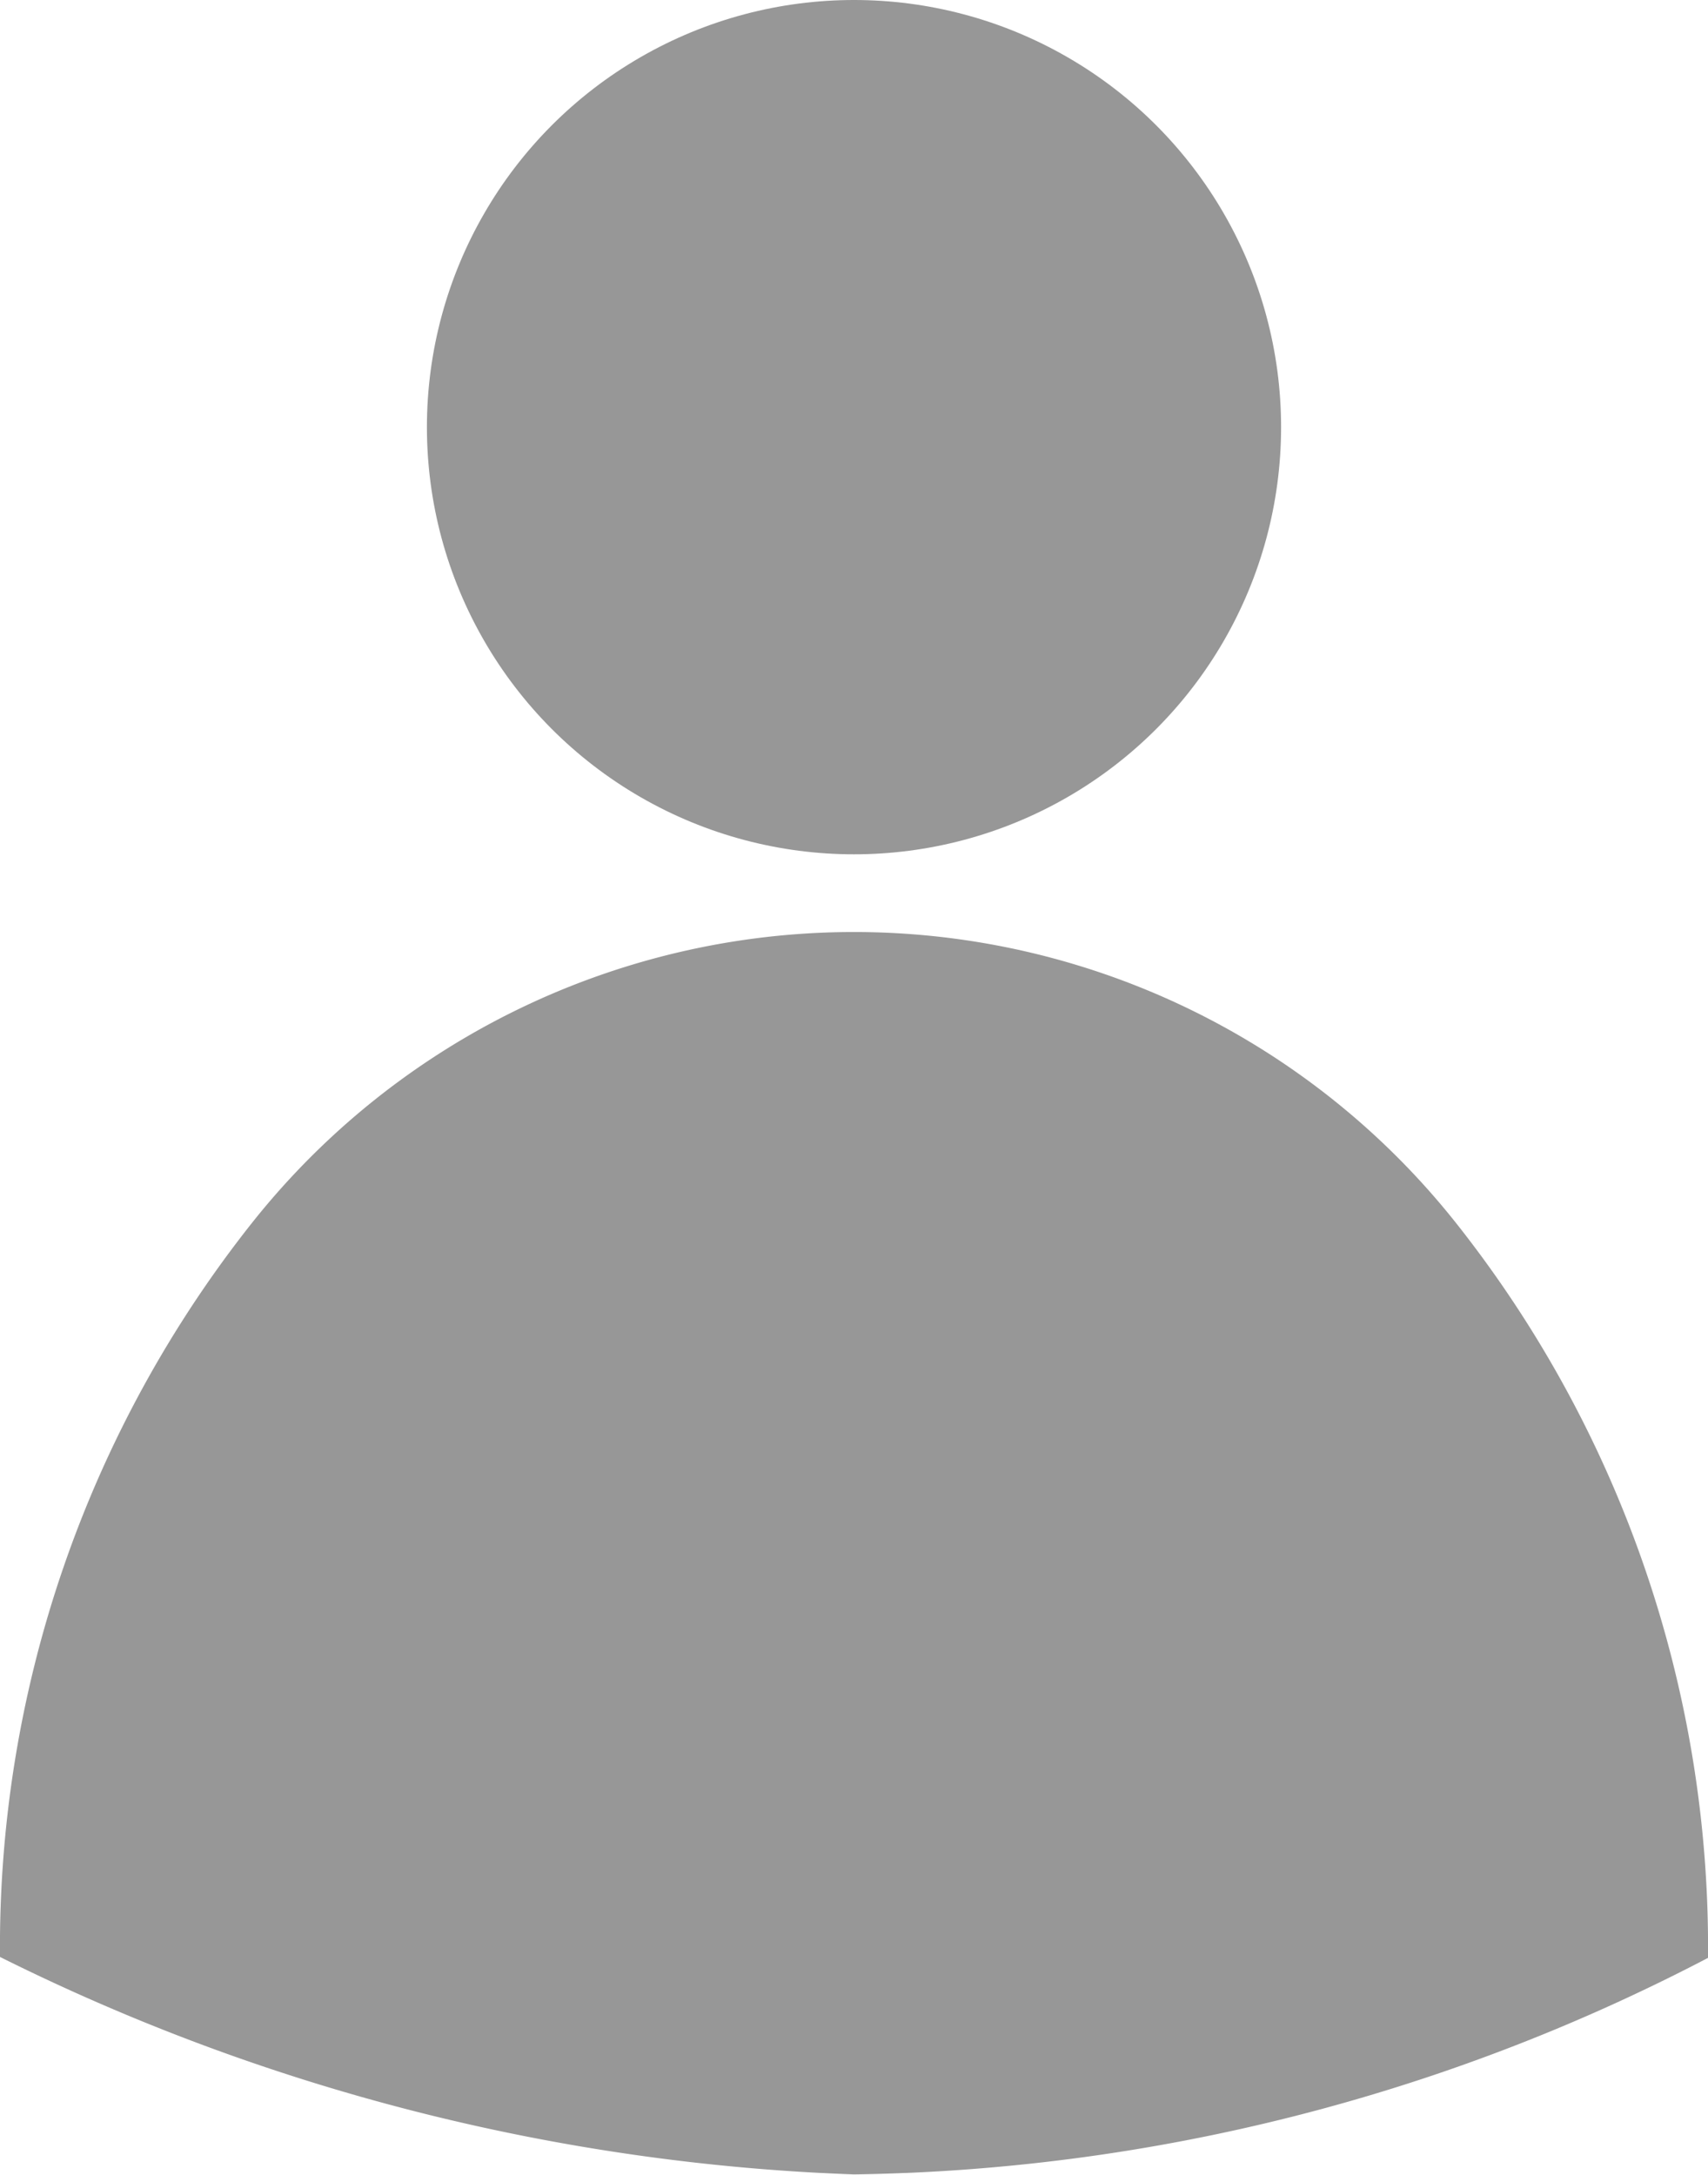 <svg xmlns="http://www.w3.org/2000/svg" id="prefix__Component_24_2" width="20.424" height="26" data-name="Component 24 – 2" viewBox="0 0 20.424 26">
    <defs>
        <style>
            .prefix__cls-1{fill:#979797}
        </style>
    </defs>
    <path id="prefix__Path_239" d="M100.464 236.265a13.94 13.94 0 0 0-3.017-8.791 9.189 9.189 0 0 0-14.391 0 13.936 13.936 0 0 0-3.016 8.78 24.883 24.883 0 0 0 10.212 2.6 22.723 22.723 0 0 0 10.212-2.589z" class="prefix__cls-1" data-name="Path 239" transform="translate(-80.04 -212.857)"/>
    <circle id="prefix__Ellipse_11" cx="5.107" cy="5.107" r="5.107" class="prefix__cls-1" data-name="Ellipse 11" transform="translate(5.105)"/>
</svg>
